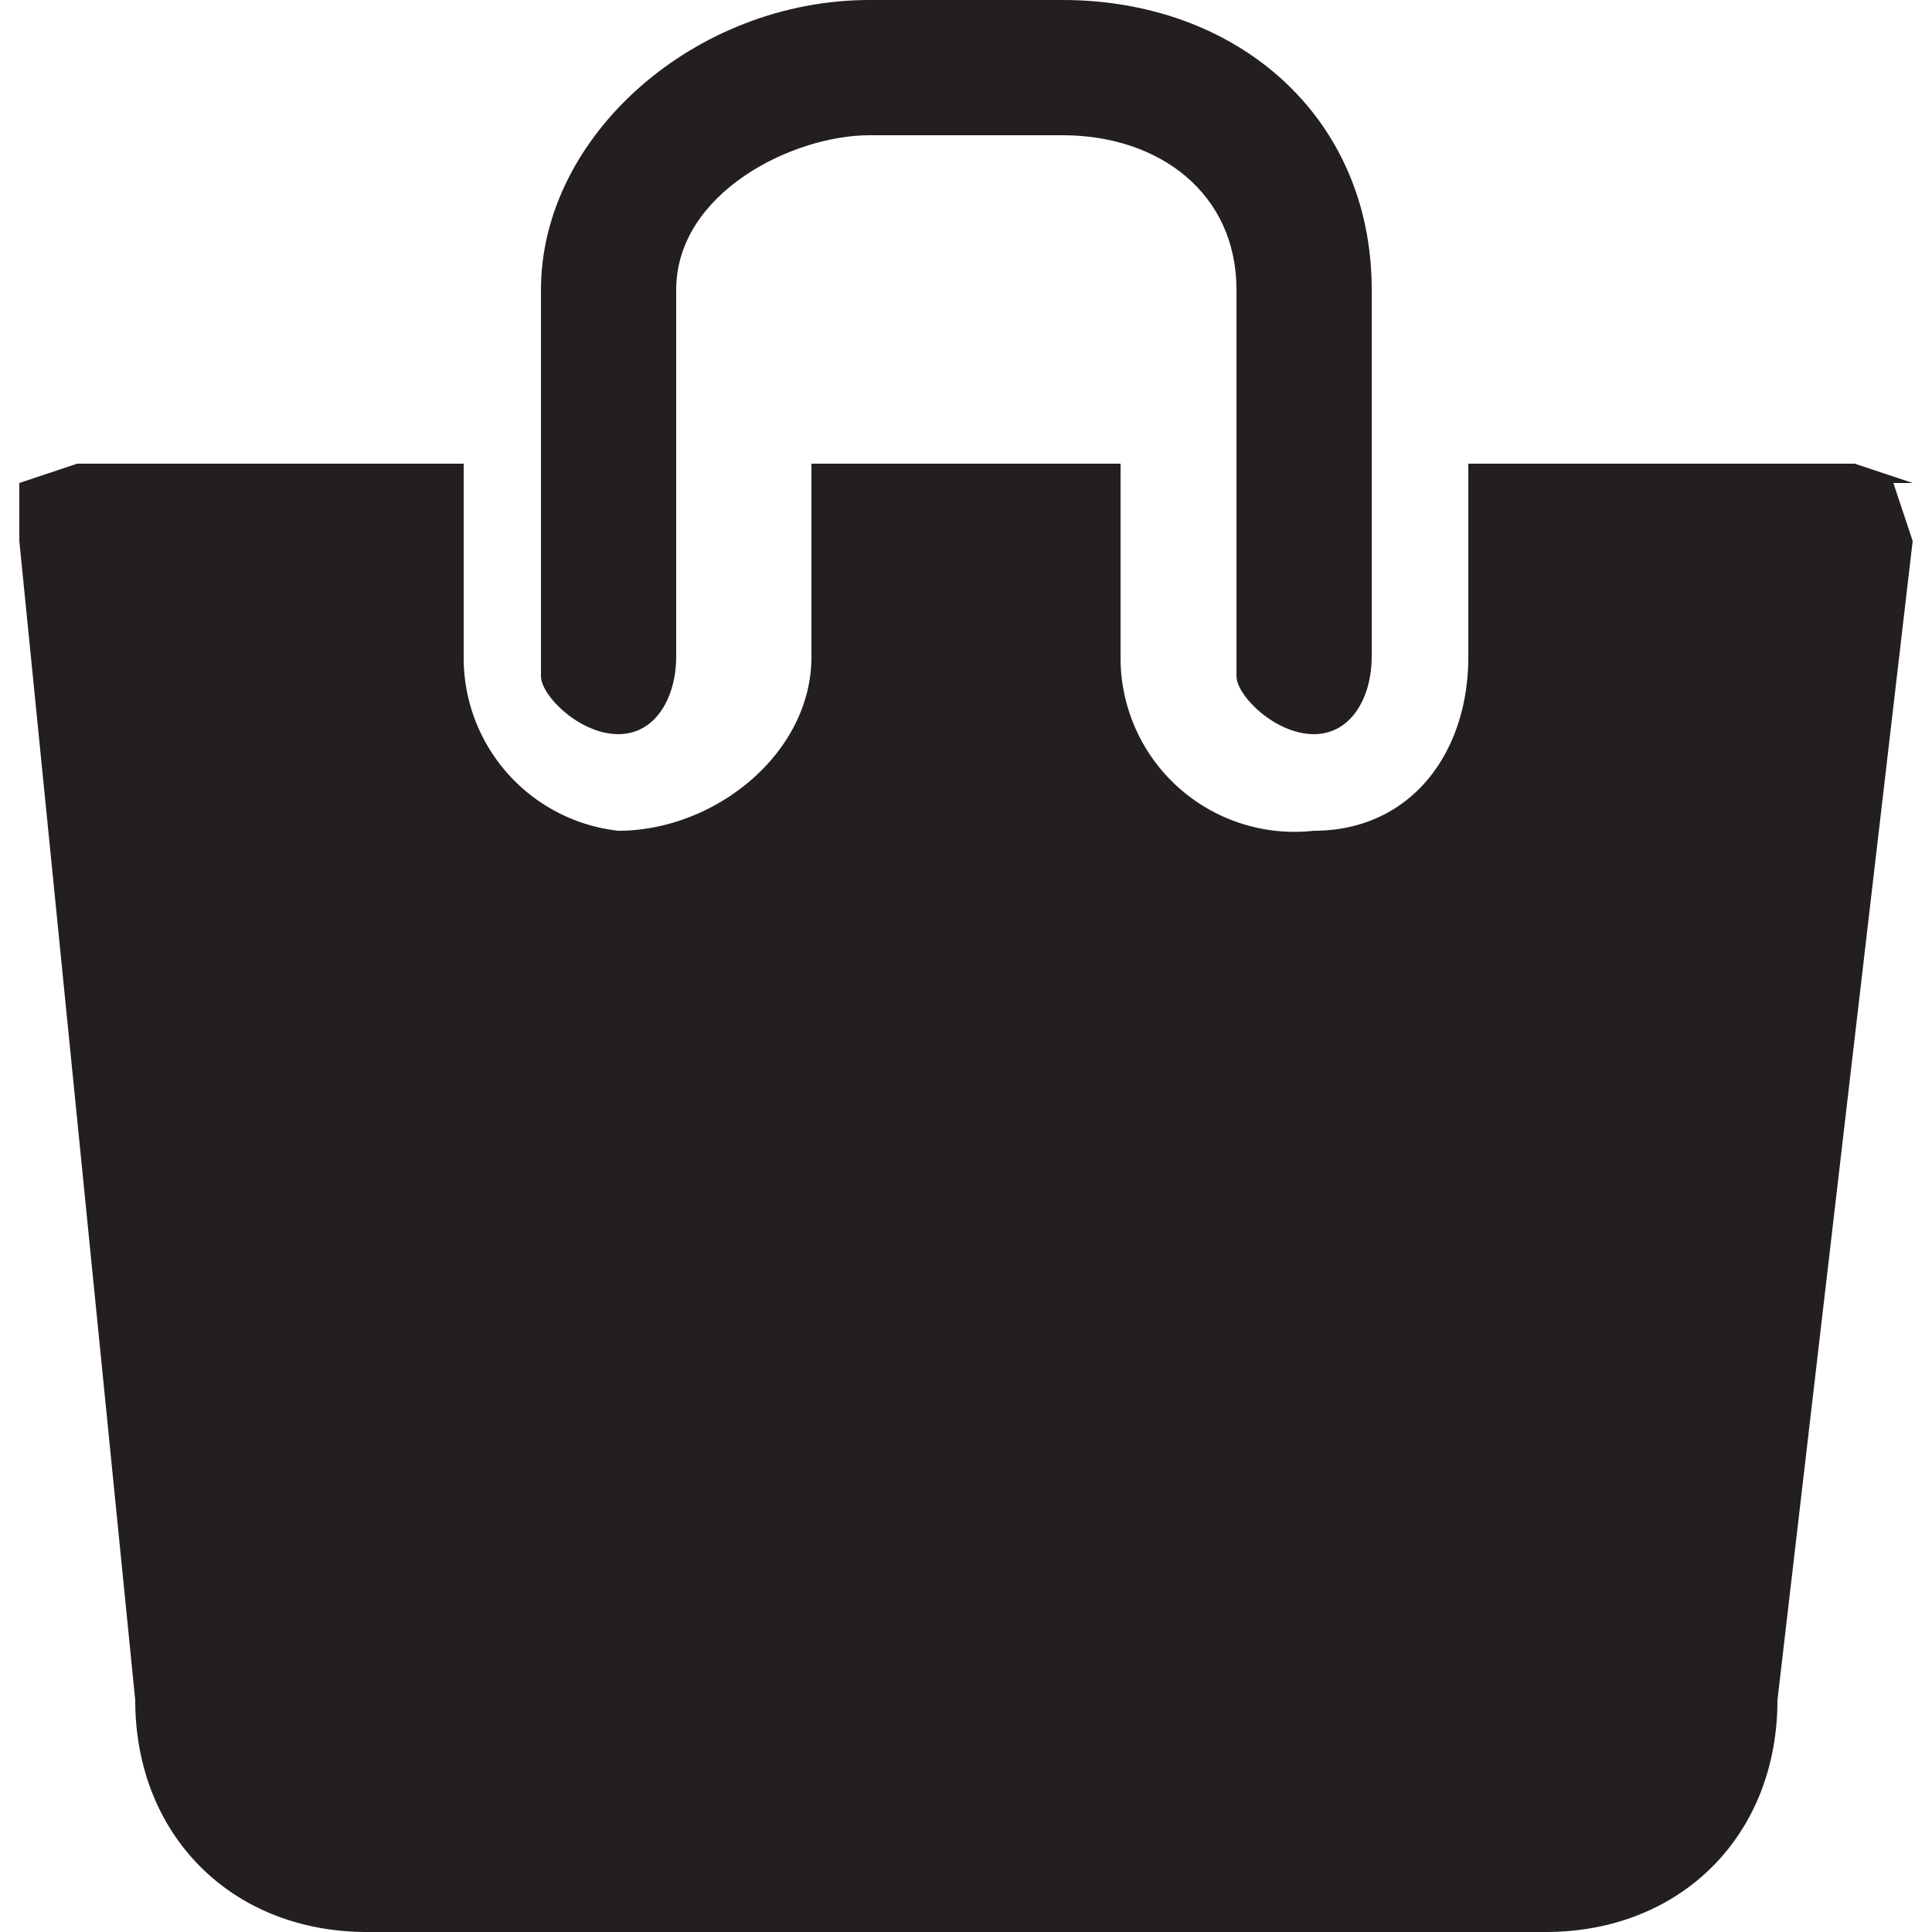 <svg width="10" height="10" fill="none" xmlns="http://www.w3.org/2000/svg"><g clip-path="url(#clip0)" fill="#231F20"><path d="M9.9 2.5l-.3-.1h-2v1c0 .5-.3.9-.8.9a.9.9 0 01-1-.9v-1H4.2v1c0 .5-.5.9-1 .9a.9.9 0 01-.8-.9v-1h-2l-.3.1v.3l.6 6c0 .7.5 1.2 1.2 1.2H8c.7 0 1.2-.5 1.2-1.2l.7-6-.1-.3z"/><path d="M3.2 3.8c.2 0 .3-.2.3-.4V1.5c0-.5.6-.8 1-.8h1c.5 0 .9.3.9.8v2c0 .1.2.3.4.3s.3-.2.3-.4V1.5C7.1.6 6.4 0 5.5 0h-1c-.9 0-1.7.7-1.7 1.5v2c0 .1.2.3.4.3z"/></g><defs><clipPath id="clip0"><path fill="#fff" d="M0 0h10v10H0z"/></clipPath></defs></svg>
